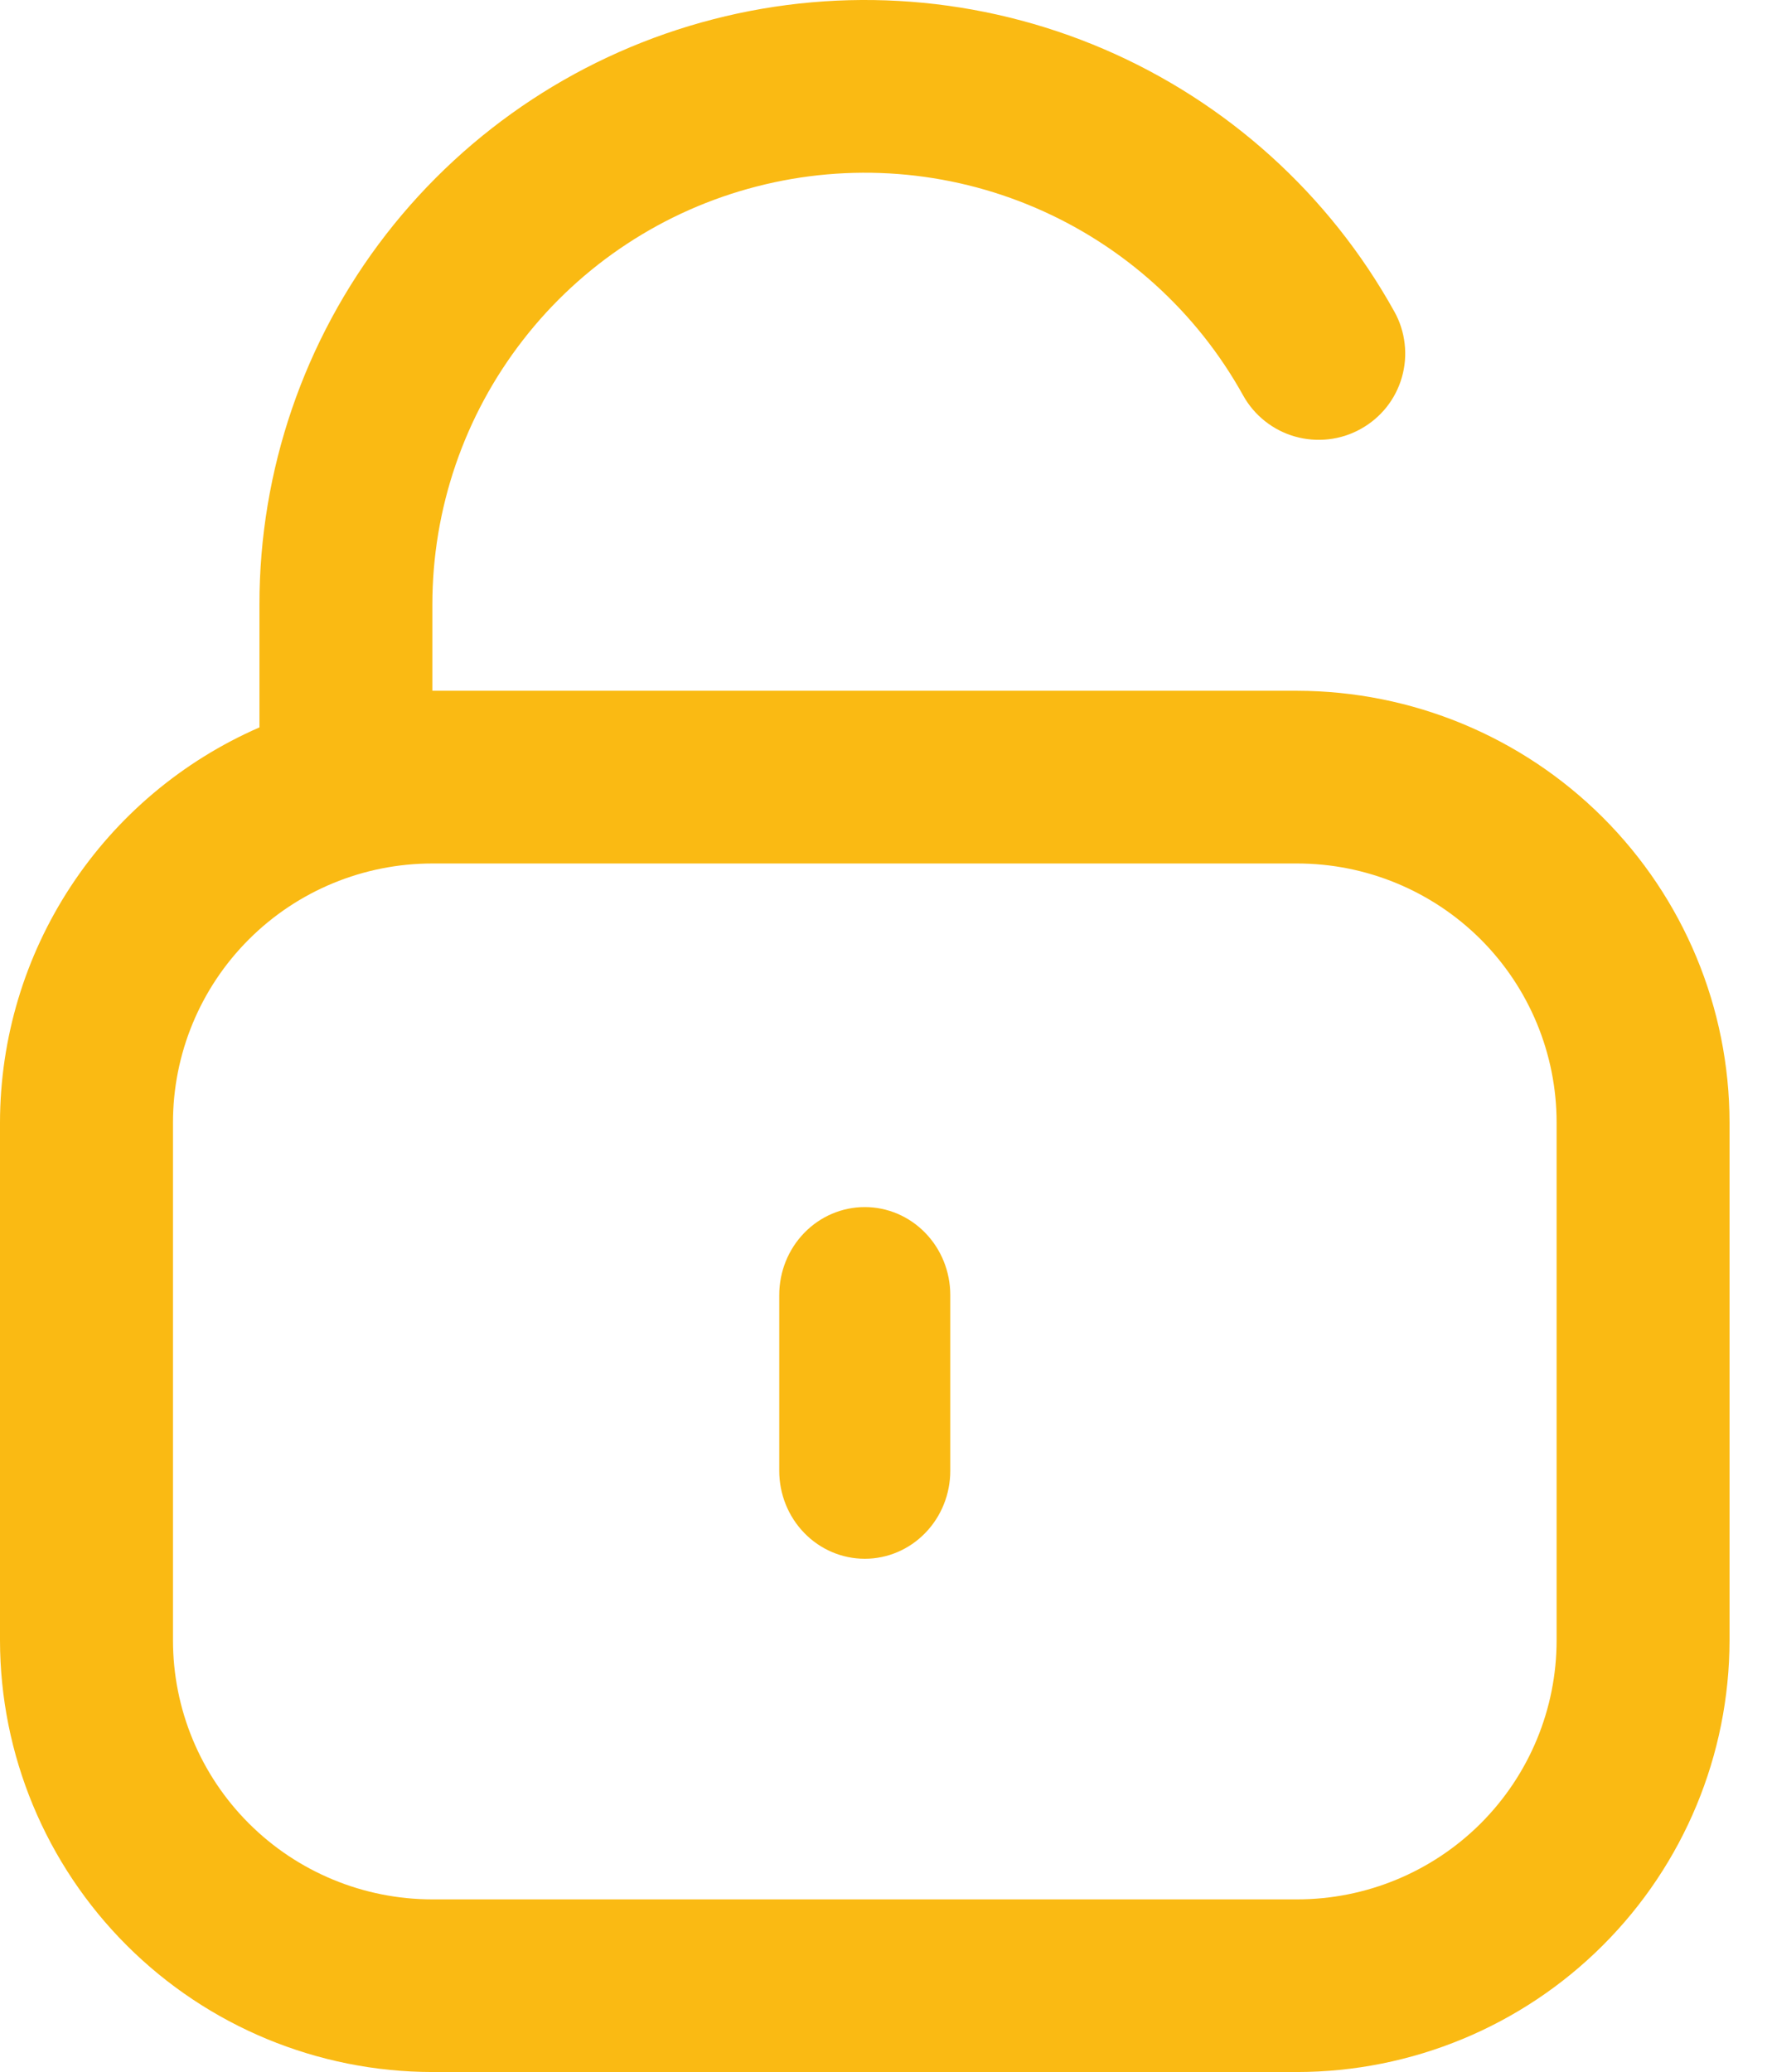 <svg width="29" height="34" viewBox="0 0 29 34" fill="none" xmlns="http://www.w3.org/2000/svg">
<path fill-rule="evenodd" clip-rule="evenodd" d="M7.096 11.335H21.289C23.17 11.338 24.974 12.085 26.304 13.412C27.635 14.74 28.383 16.54 28.385 18.418V26.917C28.383 28.795 27.635 30.595 26.304 31.923C24.974 33.251 23.17 33.998 21.289 34H7.096C5.215 33.998 3.411 33.251 2.081 31.923C0.751 30.595 0.002 28.795 0 26.917V18.418C0.002 17.042 0.405 15.695 1.162 14.544C1.918 13.393 2.994 12.487 4.258 11.936V9.919C4.257 7.721 4.988 5.584 6.336 3.846C7.685 2.108 9.573 0.866 11.706 0.316C13.838 -0.235 16.093 -0.062 18.117 0.806C20.14 1.675 21.817 3.19 22.884 5.113C22.975 5.275 23.032 5.454 23.053 5.639C23.075 5.824 23.059 6.011 23.008 6.19C22.957 6.369 22.871 6.536 22.755 6.682C22.639 6.827 22.495 6.949 22.332 7.039C22.169 7.13 21.99 7.187 21.805 7.208C21.619 7.229 21.432 7.214 21.253 7.163C21.073 7.112 20.906 7.026 20.76 6.91C20.614 6.794 20.492 6.651 20.402 6.488C19.64 5.114 18.443 4.032 16.997 3.411C15.552 2.79 13.941 2.667 12.418 3.06C10.894 3.452 9.545 4.339 8.582 5.581C7.618 6.823 7.096 8.349 7.096 9.919V11.335ZM24.3 29.922C25.098 29.125 25.547 28.044 25.547 26.917V18.418C25.547 17.291 25.098 16.21 24.3 15.413C23.501 14.616 22.418 14.169 21.289 14.169H7.096C5.967 14.169 4.884 14.616 4.086 15.413C3.287 16.21 2.839 17.291 2.839 18.418V26.917C2.839 28.044 3.287 29.125 4.086 29.922C4.884 30.719 5.967 31.167 7.096 31.167H21.289C22.418 31.167 23.501 30.719 24.3 29.922ZM13.2 20.23C13.463 19.959 13.82 19.807 14.193 19.807C14.565 19.807 14.922 19.959 15.185 20.23C15.448 20.5 15.596 20.867 15.596 21.25V24.135C15.596 24.518 15.448 24.885 15.185 25.155C14.922 25.426 14.565 25.578 14.193 25.578C13.82 25.578 13.463 25.426 13.2 25.155C12.937 24.885 12.789 24.518 12.789 24.135V21.25C12.789 20.867 12.937 20.5 13.2 20.23Z" fill="#FABA13"/>
</svg>
